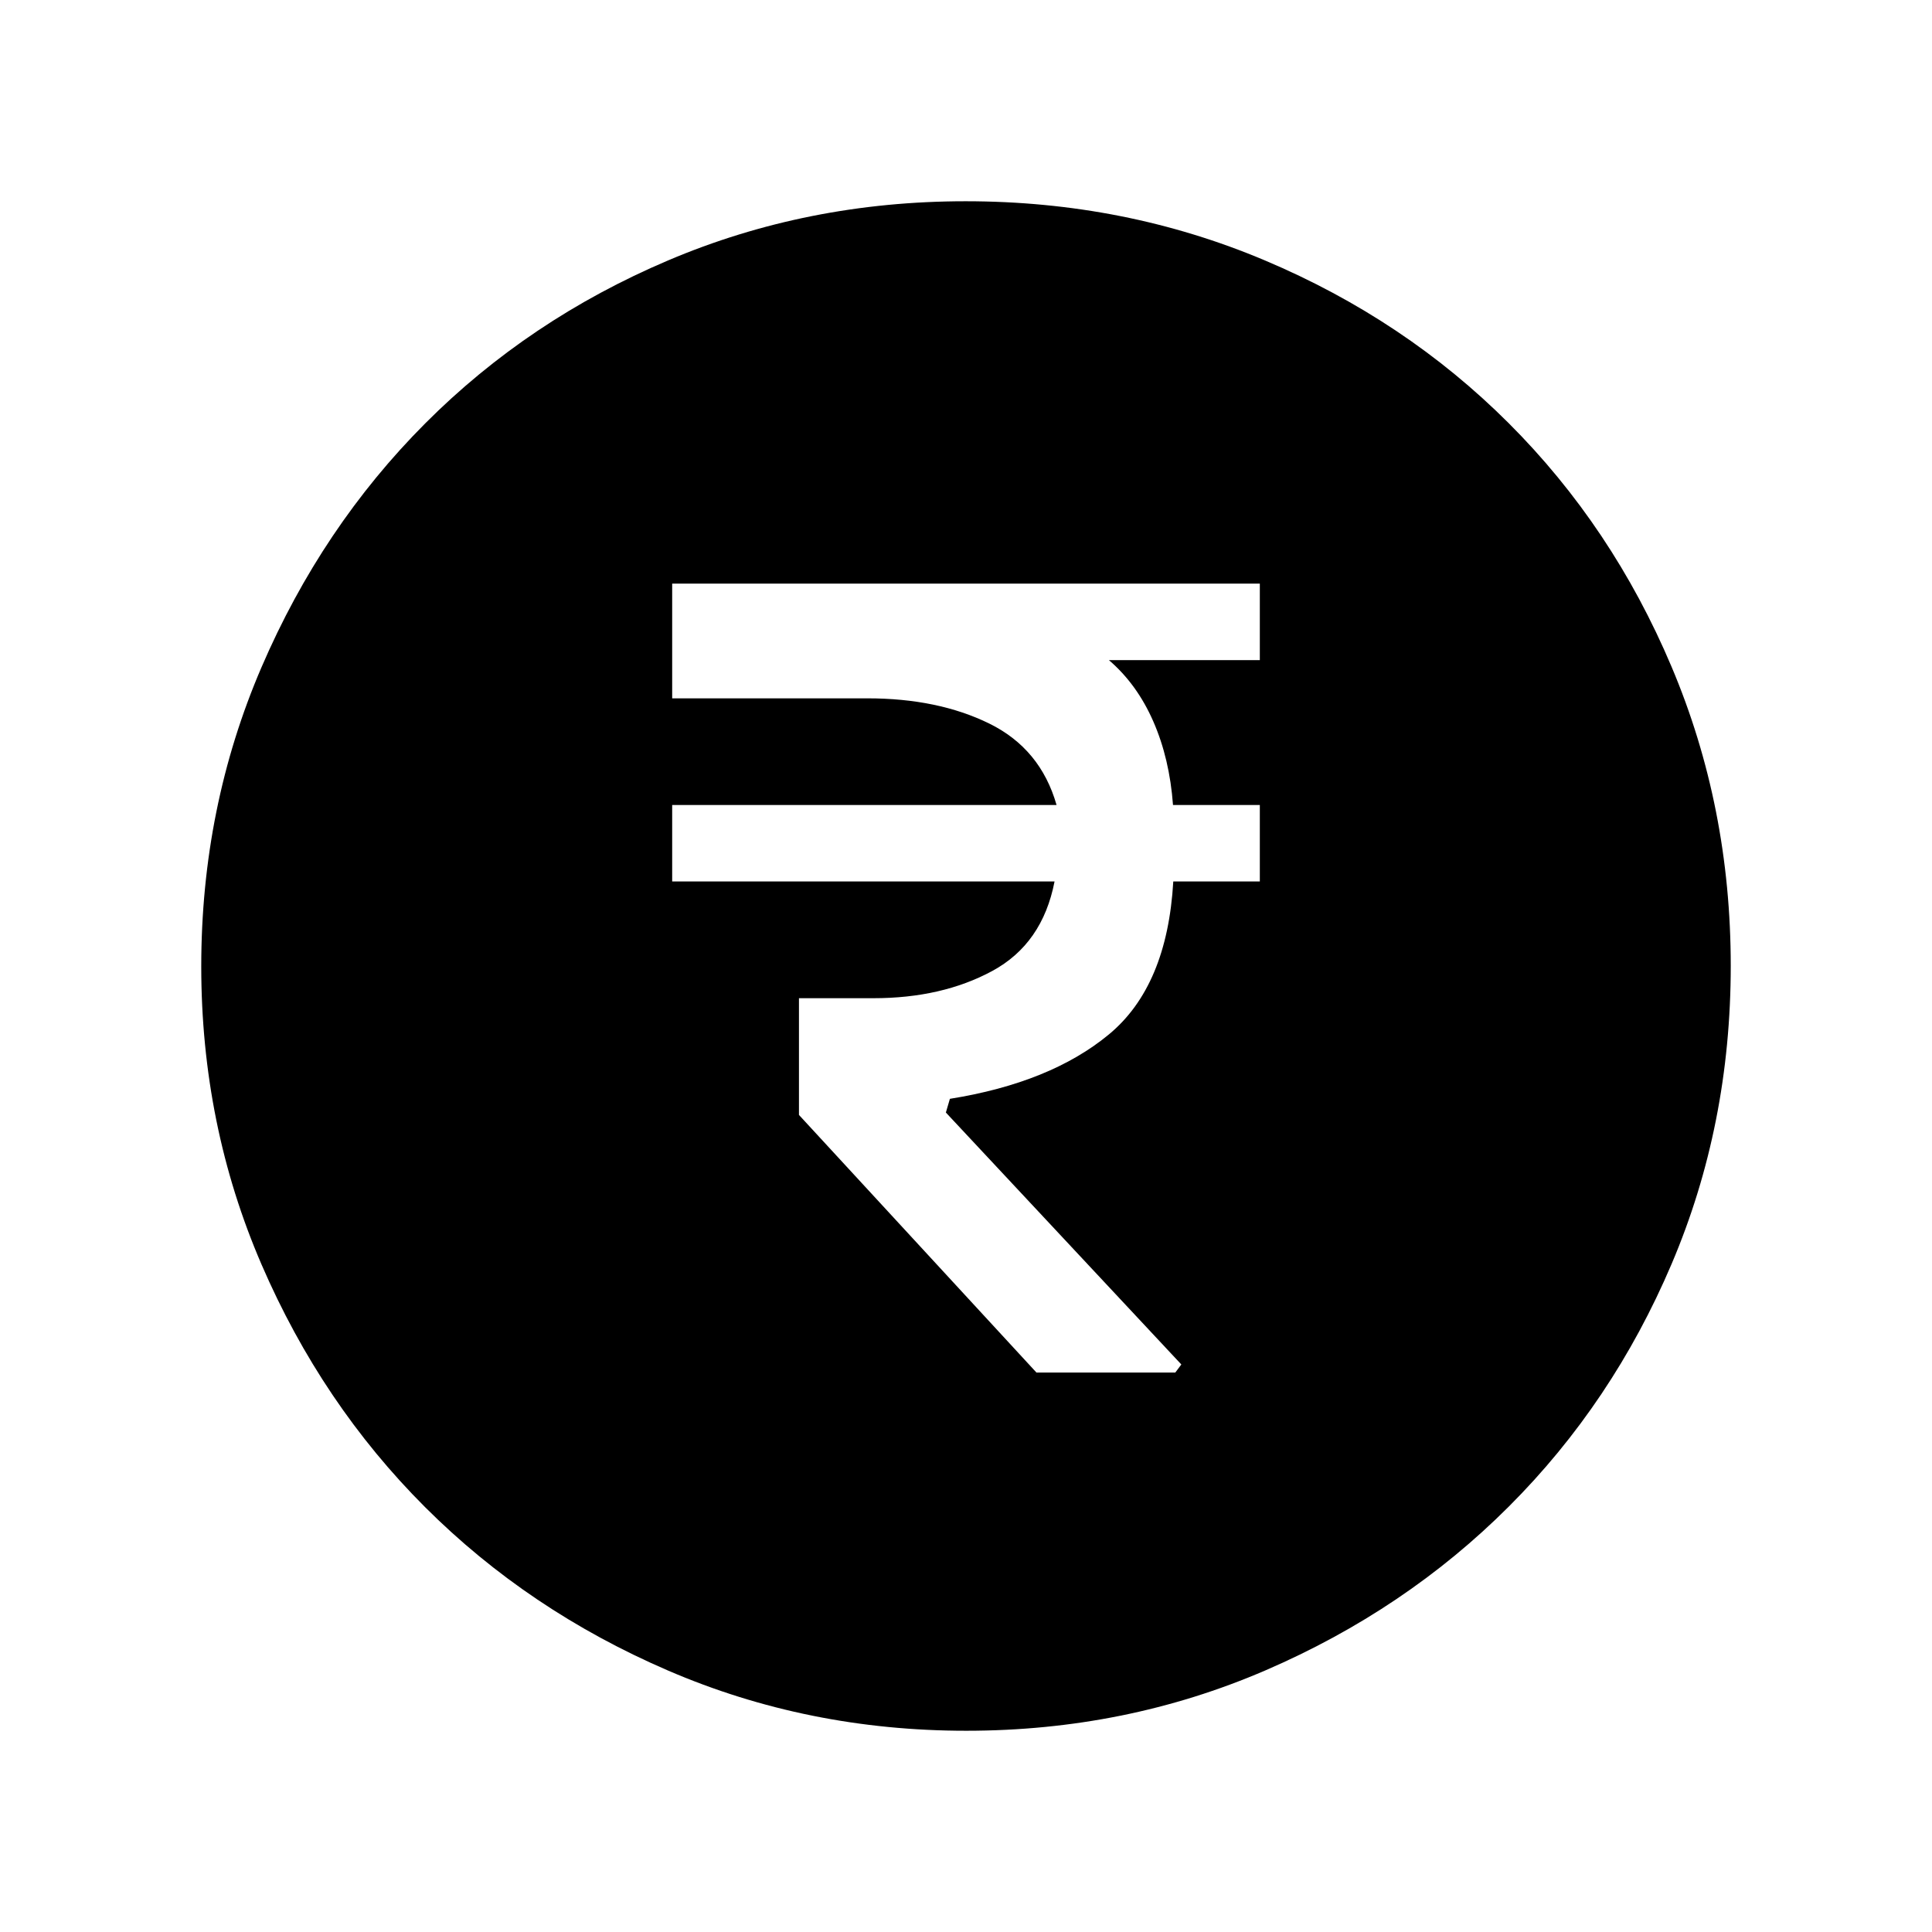 <svg xmlns="http://www.w3.org/2000/svg" height="24" viewBox="0 -960 960 960" width="24"><path d="M515-278h69l3-4-117-125.19 2-6.81q50-8 79-32t32-76h43v-38h-43.14q-1.69-23-9.78-41.5Q565-620 551-632h75v-38H334v57h97q35 0 60.5 12.5T525-560H334v38h190q-6 31-31 44.5T434-464h-37v58l118 128Zm-34.83 178q-78.81 0-148.21-29.91T211.23-211.1q-51.34-51.28-81.28-120.59Q100-401.01 100-479.83q0-79.07 29.97-148.69t81.35-121.13q51.38-51.5 120.59-80.92Q401.13-860 479.83-860q79.06 0 148.67 29.39 69.62 29.39 121.13 80.85 51.52 51.46 80.94 121.02Q860-559.18 860-480.09t-29.39 148.15q-29.39 69.06-80.84 120.49-51.44 51.44-120.98 81.45-69.55 30-148.62 30Z"/></svg>